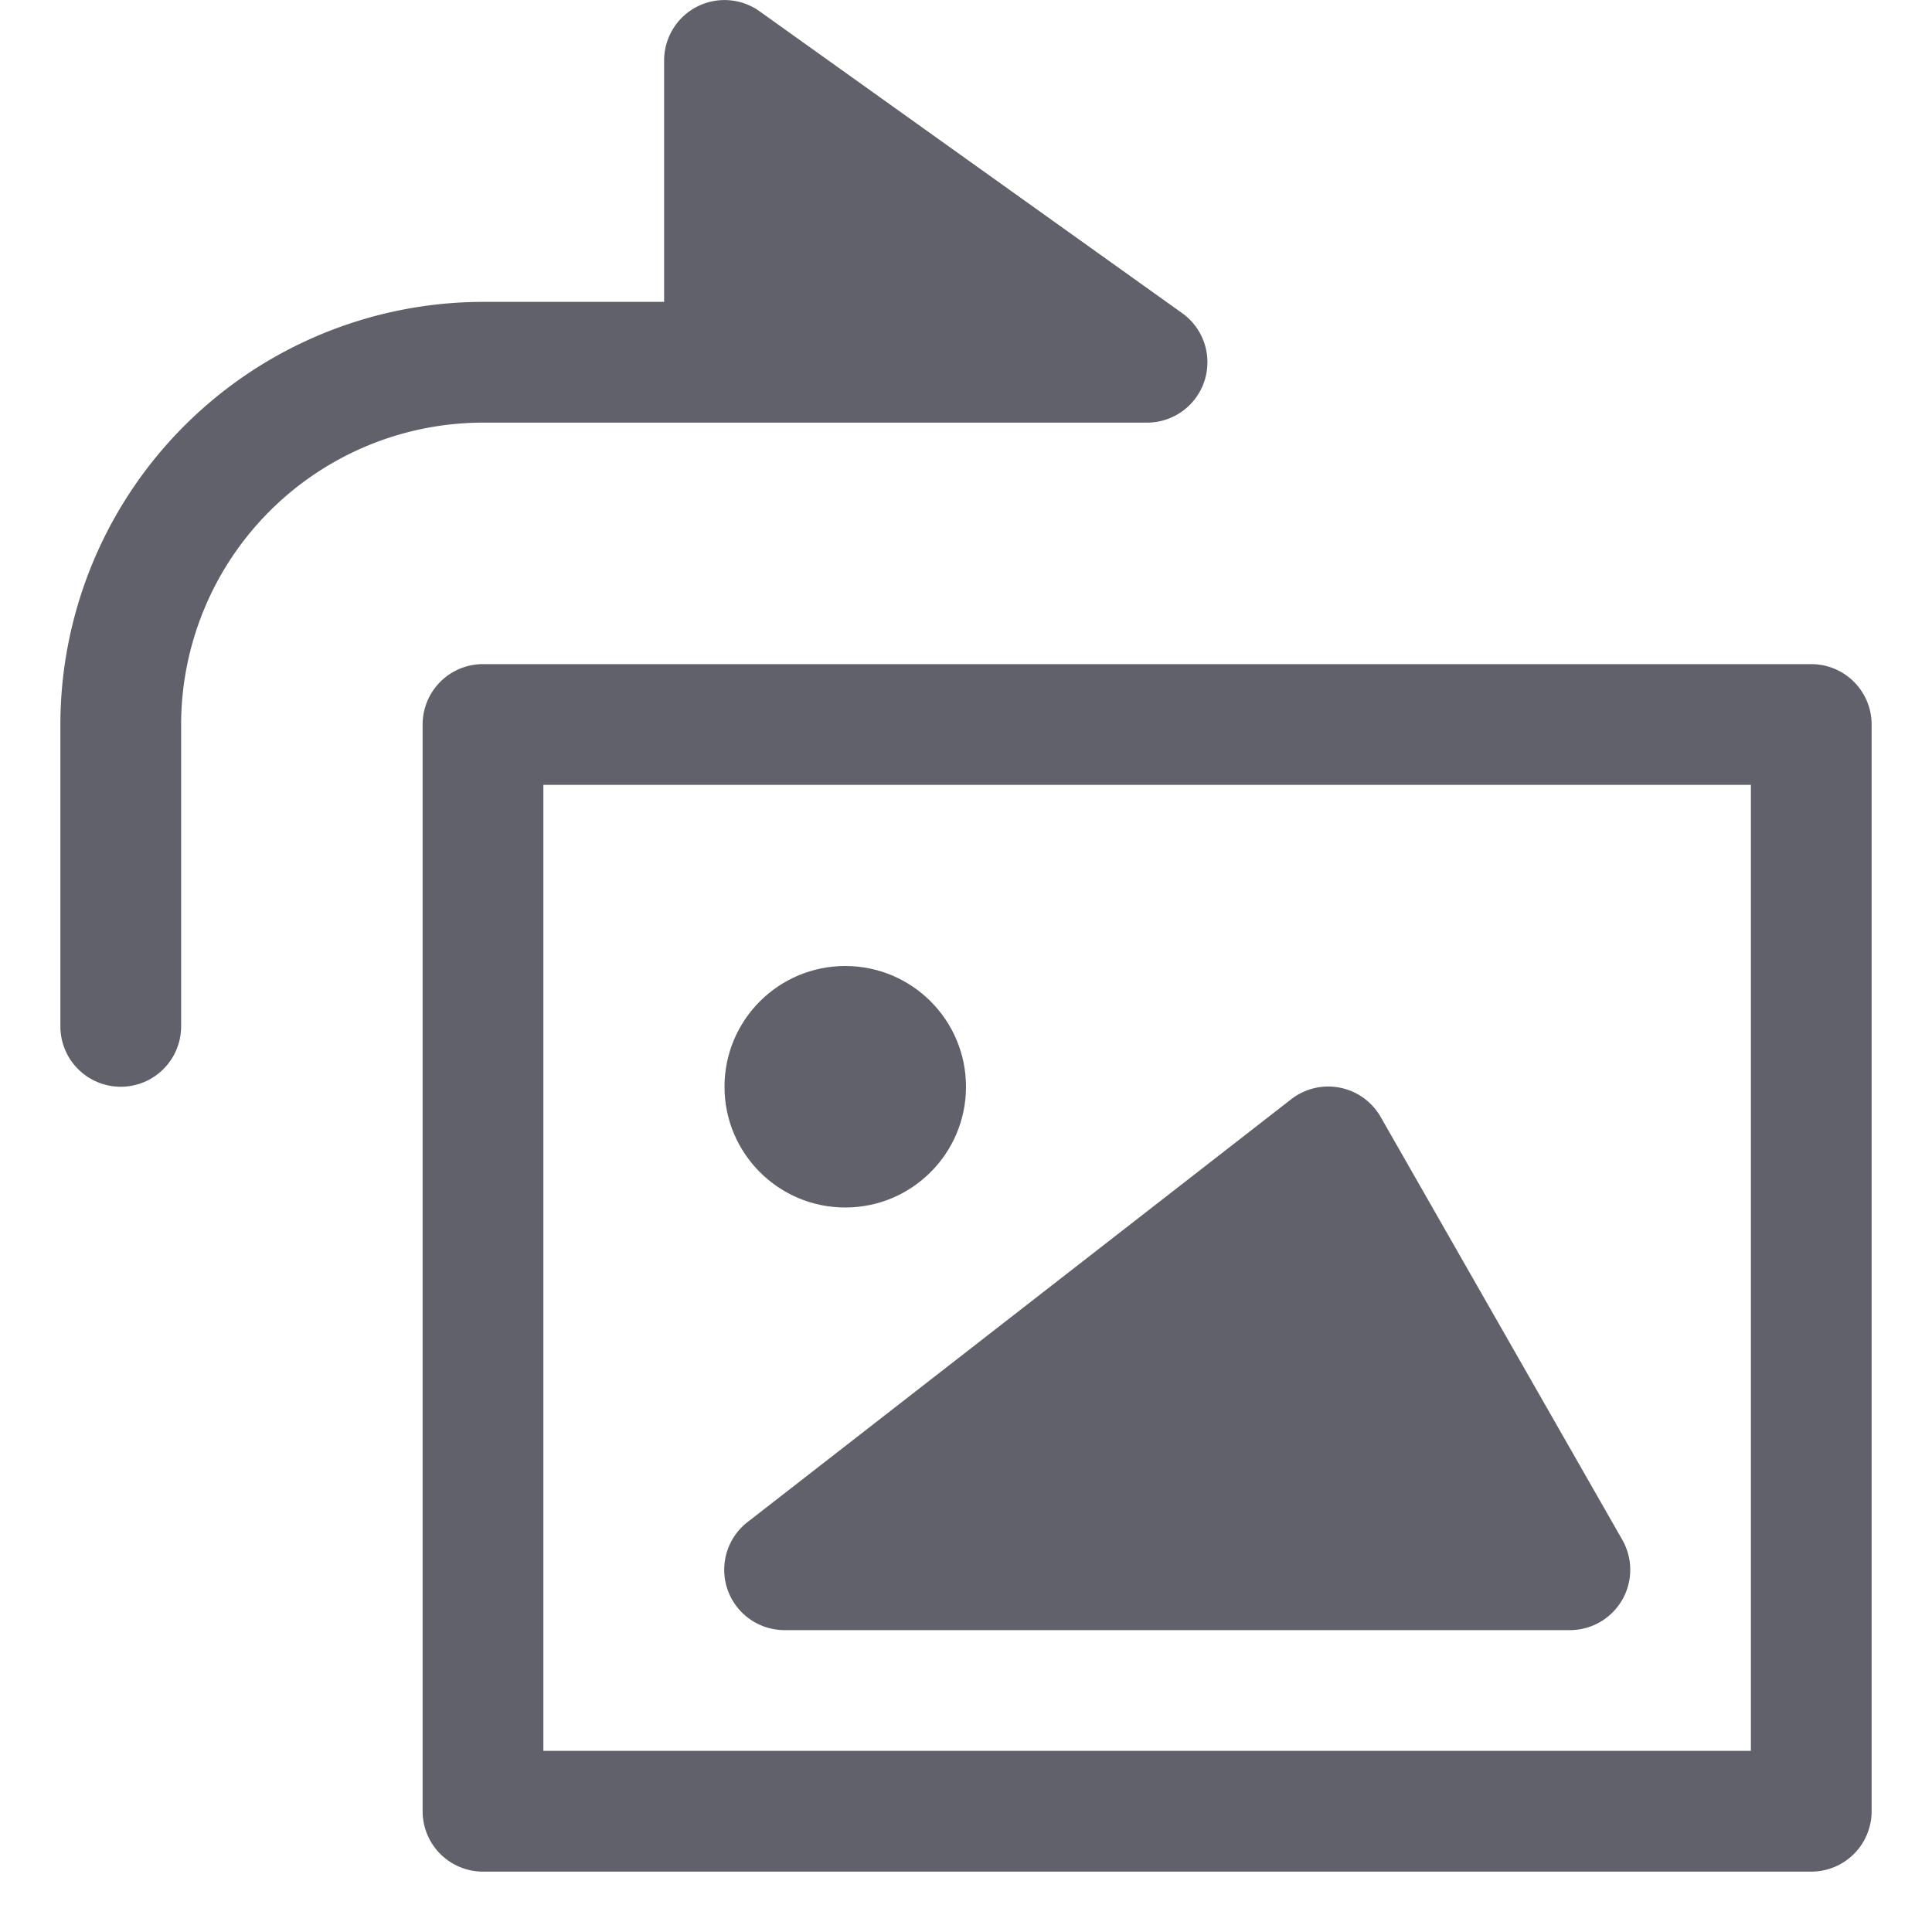 <svg xmlns="http://www.w3.org/2000/svg" height="24" width="24" viewBox="0 0 32 32"><g fill="#61616b" class="nc-icon-wrapper"><path d="M30,11H8a1,1,0,0,0-1,1V30a1,1,0,0,0,1,1H30a1,1,0,0,0,1-1V12A1,1,0,0,0,30,11ZM29,29H9V13H29Z" fill="#61616b"></path><circle cx="14" cy="18" r="2" fill="#61616b"></circle><path data-color="color-2" d="M19,7a1,1,0,0,0,.581-1.813l-7-5A1,1,0,0,0,11,1V5H8a7.009,7.009,0,0,0-7,7v5a1,1,0,0,0,2,0V12A5.006,5.006,0,0,1,8,7Z" fill="#61616b"></path><path d="M13,27H26a1,1,0,0,0,.868-1.5l-4-7a1,1,0,0,0-1.482-.293l-9,7A1,1,0,0,0,13,27Z" fill="#61616b"></path></g></svg>